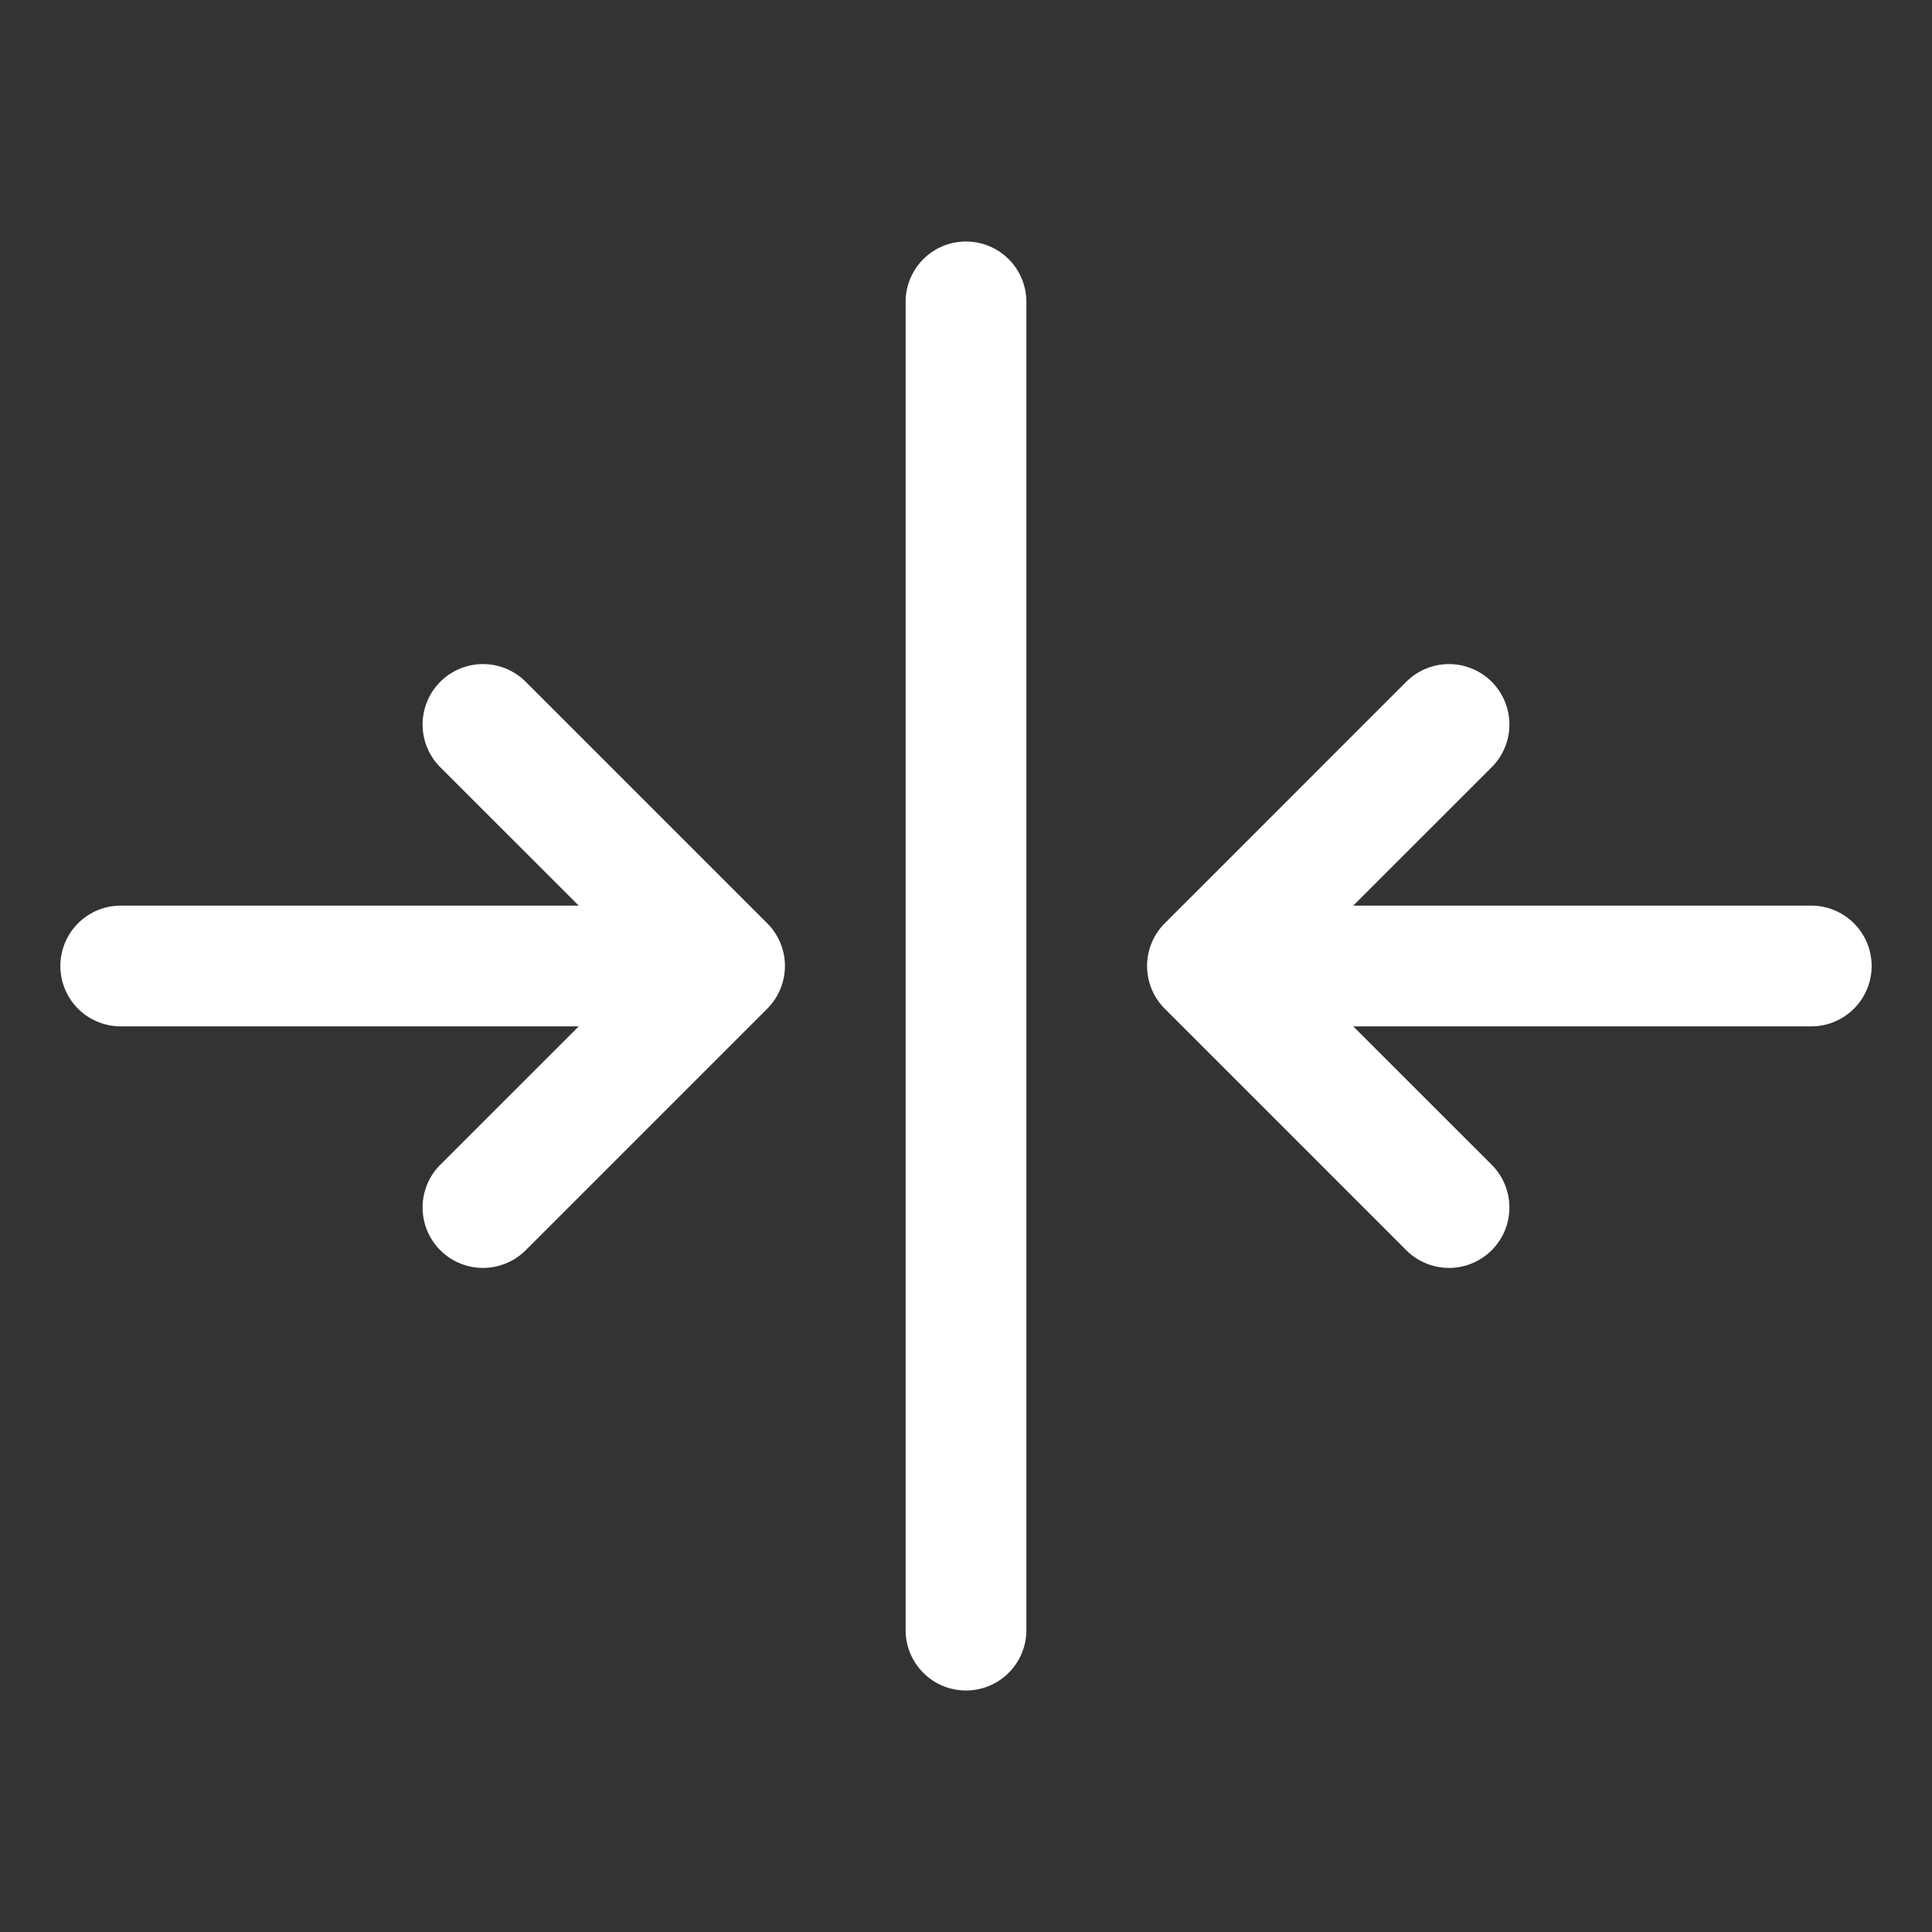 <svg fill="white" height="32" stroke-width="0.5" viewBox="0 0 256 256" width="32" xmlns="http://www.w3.org/2000/svg">
<rect x="0" y="0" width="256" height="256" fill="#333333" stroke="none"/>
<path d="M136,40V216a8,8,0,0,1-16,0V40a8,8,0,0,1,16,0ZM69.66,90.34a8,8,0,0,0-11.32,11.32L76.69,120H16a8,8,0,0,0,0,16H76.69L58.34,154.34a8,8,0,0,0,11.32,11.32l32-32a8,8,0,0,0,0-11.32ZM240,120H179.31l18.35-18.34a8,8,0,0,0-11.32-11.32l-32,32a8,8,0,0,0,0,11.32l32,32a8,8,0,0,0,11.32-11.32L179.31,136H240a8,8,0,0,0,0-16Z"></path>
</svg>
